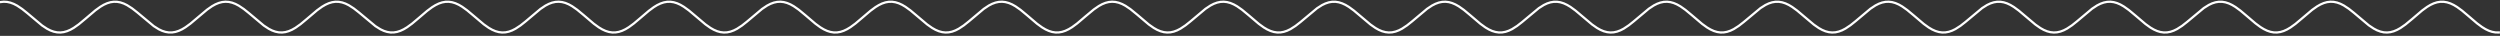 <svg xmlns="http://www.w3.org/2000/svg" width="1116" height="16" viewBox="0 0 1116 16">
  <rect x="0" y="0" width="1116" height="16" fill="#333333" stroke="none"/>
  <g fill="none" fill-rule="evenodd" transform="translate(-7 -55)">
    <polygon points="0 125.28 1130.4 125.28 1130.4 0 0 0"/>
    <polyline stroke="#FFF" stroke-linecap="square" points=".2 .924 1.688 .768 3.176 .857 4.664 1.187 6.152 1.747 7.64 2.517 9.872 4.004 12.104 5.782 18.8 11.389 21.032 12.851 22.52 13.601 24.008 14.138 25.496 14.444 26.984 14.507 28.472 14.326 29.96 13.907 31.448 13.264 32.936 12.421 35.168 10.849 38.144 8.378 42.608 4.592 44.84 2.99 46.328 2.121 47.816 1.449 49.304 .998 50.792 .783 52.28 .813 53.768 1.085 55.256 1.591 56.744 2.313 58.976 3.741 61.208 5.481 68.648 11.665 70.88 13.063 72.368 13.761 73.856 14.24 75.344 14.484 76.832 14.484 78.32 14.241 79.808 13.762 81.296 13.065 82.784 12.175 85.016 10.549 87.992 8.045 92.456 4.295 94.688 2.749 96.176 1.928 97.664 1.311 99.152 .92 100.64 .767 102.128 .86 103.616 1.194 105.104 1.758 106.592 2.531 108.824 4.021 111.056 5.801 117.752 11.406 119.984 12.864 121.472 13.611 122.96 14.145 124.448 14.447 125.936 14.506 127.424 14.322 128.912 13.899 130.4 13.253 131.888 12.407 134.12 10.831 137.096 8.359 141.56 4.574 143.792 2.975 145.28 2.109 146.768 1.441 148.256 .993 149.744 .782 151.232 .815 152.72 1.091 154.208 1.601 155.696 2.326 157.928 3.758 160.16 5.5 167.6 11.681 169.832 13.076 171.32 13.77 172.808 14.245 174.296 14.486 175.784 14.482 177.272 14.235 178.76 13.753 180.248 13.053 181.736 12.16 183.968 10.531 186.944 8.025 190.664 4.859 192.896 3.211 194.384 2.302 195.872 1.583 197.36 1.08 198.848 .811 200.336 .784 201.824 1.002 203.312 1.457 204.8 2.131 206.288 3.002 208.52 4.607 211.496 7.098 215.96 10.864 218.192 12.434 219.68 13.274 221.168 13.914 222.656 14.33 224.144 14.508 225.632 14.442 227.12 14.133 228.608 13.592 230.096 12.84 232.328 11.375 234.56 9.611 241.256 3.99 243.488 2.506 244.976 1.738 246.464 1.181 247.952 .854 249.44 .768 250.928 .927 252.416 1.326 253.904 1.949 255.392 2.775 257.624 4.328 260.6 6.785 265.064 10.583 267.296 12.203 268.784 13.088 270.272 13.779 271.76 14.251 273.248 14.487 274.736 14.48 276.224 14.229 277.712 13.744 279.2 13.041 280.688 12.145 282.92 10.513 285.896 8.005 289.616 4.84 291.848 3.196 293.336 2.29 294.824 1.574 296.312 1.074 297.8 .808 299.288 .786 300.776 1.008 302.264 1.466 303.752 2.143 305.24 3.017 307.472 4.625 310.448 7.118 314.912 10.882 317.144 12.448 318.632 13.286 320.12 13.922 321.608 14.335 323.096 14.509 324.584 14.439 326.072 14.126 327.56 13.582 329.048 12.827 331.28 11.358 333.512 9.592 340.208 3.973 342.44 2.493 343.928 1.728 345.416 1.174 346.904 .851 348.392 .769 349.88 .932 351.368 1.334 352.856 1.96 354.344 2.789 356.576 4.345 359.552 6.805 364.016 10.601 366.248 12.218 367.736 13.1 369.224 13.788 370.712 14.256 372.2 14.489 373.688 14.478 375.176 14.224 376.664 13.734 378.152 13.028 379.64 12.13 381.872 10.495 384.848 7.985 388.568 4.822 390.8 3.181 392.288 2.277 393.776 1.564 395.264 1.068 396.752 .806 398.24 .787 399.728 1.013 401.216 1.474 402.704 2.155 404.192 3.032 406.424 4.643 409.4 7.138 413.864 10.899 416.096 12.462 417.584 13.297 419.072 13.93 420.56 14.339 422.048 14.51 423.536 14.436 425.024 14.119 426.512 13.572 428 12.814 430.232 11.341 432.464 9.573 439.16 3.956 441.392 2.48 442.88 1.718 444.368 1.168 445.856 .848 447.344 .769 448.832 .936 450.32 1.342 451.808 1.971 453.296 2.803 455.528 4.363 458.504 6.825 462.968 10.619 465.2 12.233 466.688 13.112 468.176 13.797 469.664 14.262 471.152 14.491 472.64 14.476 474.128 14.218 475.616 13.725 477.104 13.016 478.592 12.115 480.824 10.477 484.544 7.316 488.264 4.226 490.496 2.693 491.984 1.884 493.472 1.28 494.96 .903 496.448 .766 497.936 .873 499.424 1.222 500.912 1.799 502.4 2.585 504.632 4.089 507.608 6.513 512.816 10.917 515.048 12.476 516.536 13.308 518.024 13.938 519.512 14.344 521 14.51 522.488 14.433 523.976 14.113 525.464 13.562 526.952 12.801 529.184 11.324 531.416 9.554 538.112 3.939 540.344 2.466 541.832 1.708 543.32 1.161 544.808 .844 546.296 .77 547.784 .941 549.272 1.35 550.76 1.983 552.248 2.817 554.48 4.38 557.456 6.844 561.92 10.637 564.152 12.248 565.64 13.124 567.128 13.805 568.616 14.267 570.104 14.492 571.592 14.474 573.08 14.212 574.568 13.716 576.056 13.003 578.288 11.586 580.52 9.854 587.96 3.662 590.192 2.252 591.68 1.546 593.168 1.057 594.656 .802 596.144 .791 597.632 1.024 599.12 1.492 600.608 2.18 602.096 3.062 604.328 4.679 607.304 7.178 611.768 10.934 614 12.491 615.488 13.32 616.976 13.946 618.464 14.348 619.952 14.511 621.44 14.429 622.928 14.106 624.416 13.552 625.904 12.788 628.136 11.308 630.368 9.535 637.064 3.922 639.296 2.453 640.784 1.698 642.272 1.154 643.76 .842 645.248 .771 646.736 .945 648.224 1.358 649.712 1.994 651.2 2.832 653.432 4.398 656.408 6.864 660.872 10.655 663.104 12.263 664.592 13.136 666.08 13.814 667.568 14.272 669.056 14.494 670.544 14.472 672.032 14.206 673.52 13.706 675.008 12.991 677.24 11.57 679.472 9.835 686.912 3.645 689.144 2.24 690.632 1.537 692.12 1.051 693.608 .8 695.096 .793 696.584 1.029 698.072 1.501 699.56 2.192 701.048 3.076 703.28 4.697 706.256 7.198 710.72 10.952 712.952 12.505 714.44 13.331 715.928 13.954 717.416 14.352 718.904 14.512 720.392 14.426 721.88 14.099 723.368 13.542 724.856 12.774 727.088 11.291 729.32 9.515 736.016 3.906 738.248 2.44 739.736 1.688 741.224 1.148 742.712 .839 744.2 .772 745.688 .95 747.176 1.366 748.664 2.005 750.152 2.846 752.384 4.415 755.36 6.884 759.824 10.672 762.056 12.277 763.544 13.148 765.032 13.823 766.52 14.277 768.008 14.496 769.496 14.469 770.984 14.2 772.472 13.697 773.96 12.978 776.192 11.553 778.424 9.816 785.864 3.629 788.096 2.227 789.584 1.527 791.072 1.045 792.56 .798 794.048 .794 795.536 1.035 797.024 1.51 798.512 2.204 800 3.091 802.232 4.715 805.208 7.218 809.672 10.969 811.904 12.519 813.392 13.342 814.88 13.962 816.368 14.357 817.856 14.512 819.344 14.423 820.832 14.092 822.32 13.532 823.808 12.761 826.04 11.274 828.272 9.496 834.968 3.889 837.2 2.427 838.688 1.678 840.176 1.141 841.664 .836 843.152 .773 844.64 .954 846.128 1.374 847.616 2.017 849.104 2.86 851.336 4.433 854.312 6.904 858.776 10.69 861.008 12.292 862.496 13.16 863.984 13.832 865.472 14.283 866.96 14.497 868.448 14.467 869.936 14.194 871.424 13.688 872.912 12.966 875.144 11.537 877.376 9.797 884.816 3.613 887.048 2.215 888.536 1.518 890.024 1.04 891.512 .796 893 .796 894.488 1.04 895.976 1.519 897.464 2.216 898.952 3.106 901.184 4.733 904.16 7.238 908.624 10.987 910.856 12.533 912.344 13.353 913.832 13.97 915.32 14.361 916.808 14.513 918.296 14.42 919.784 14.085 921.272 13.521 922.76 12.748 924.992 11.257 927.224 9.477 933.92 3.872 936.152 2.414 937.64 1.668 939.128 1.135 940.616 .833 942.104 .774 943.592 .959 945.08 1.382 946.568 2.028 948.056 2.875 950.288 4.451 953.264 6.924 957.728 10.708 959.96 12.307 961.448 13.172 962.936 13.84 964.424 14.288 965.912 14.498 967.4 14.465 968.888 14.188 970.376 13.678 971.864 12.953 974.096 11.521 976.328 9.778 983.768 3.597 986 2.203 987.488 1.509 988.976 1.034 990.464 .794 991.952 .798 993.44 1.046 994.928 1.528 996.416 2.228 997.904 3.121 1000.136 4.751 1003.112 7.257 1006.832 10.423 1009.064 12.071 1010.552 12.979 1012.04 13.698 1013.528 14.201 1015.016 14.47 1016.504 14.495 1017.992 14.277 1019.48 13.822 1020.968 13.147 1022.456 12.276 1024.688 10.671 1027.664 8.18 1032.128 4.414 1034.36 2.845 1035.848 2.005 1037.336 1.365 1038.824 .949 1040.312 .772 1041.8 .839 1043.288 1.148 1044.776 1.689 1046.264 2.441 1048.496 3.907 1050.728 5.671 1057.424 11.292 1059.656 12.775 1061.144 13.543 1062.632 14.1 1064.12 14.427 1065.608 14.512 1067.096 14.352 1068.584 13.953 1070.072 13.33 1071.56 12.504 1073.792 10.95 1076.768 8.493 1081.232 4.695 1083.464 3.075 1084.952 2.191 1086.44 1.5 1087.928 1.029 1089.416 .792 1090.904 .8 1092.392 1.051 1093.88 1.537 1095.368 2.241 1096.856 3.136 1099.088 4.769 1102.064 7.277 1105.784 10.442 1108.016 12.086 1109.504 12.992 1110.992 13.707 1112.48 14.207 1113.968 14.472 1115.456 14.494 1115.456 14.494" transform="translate(7 55)"/>
  </g>
</svg>
